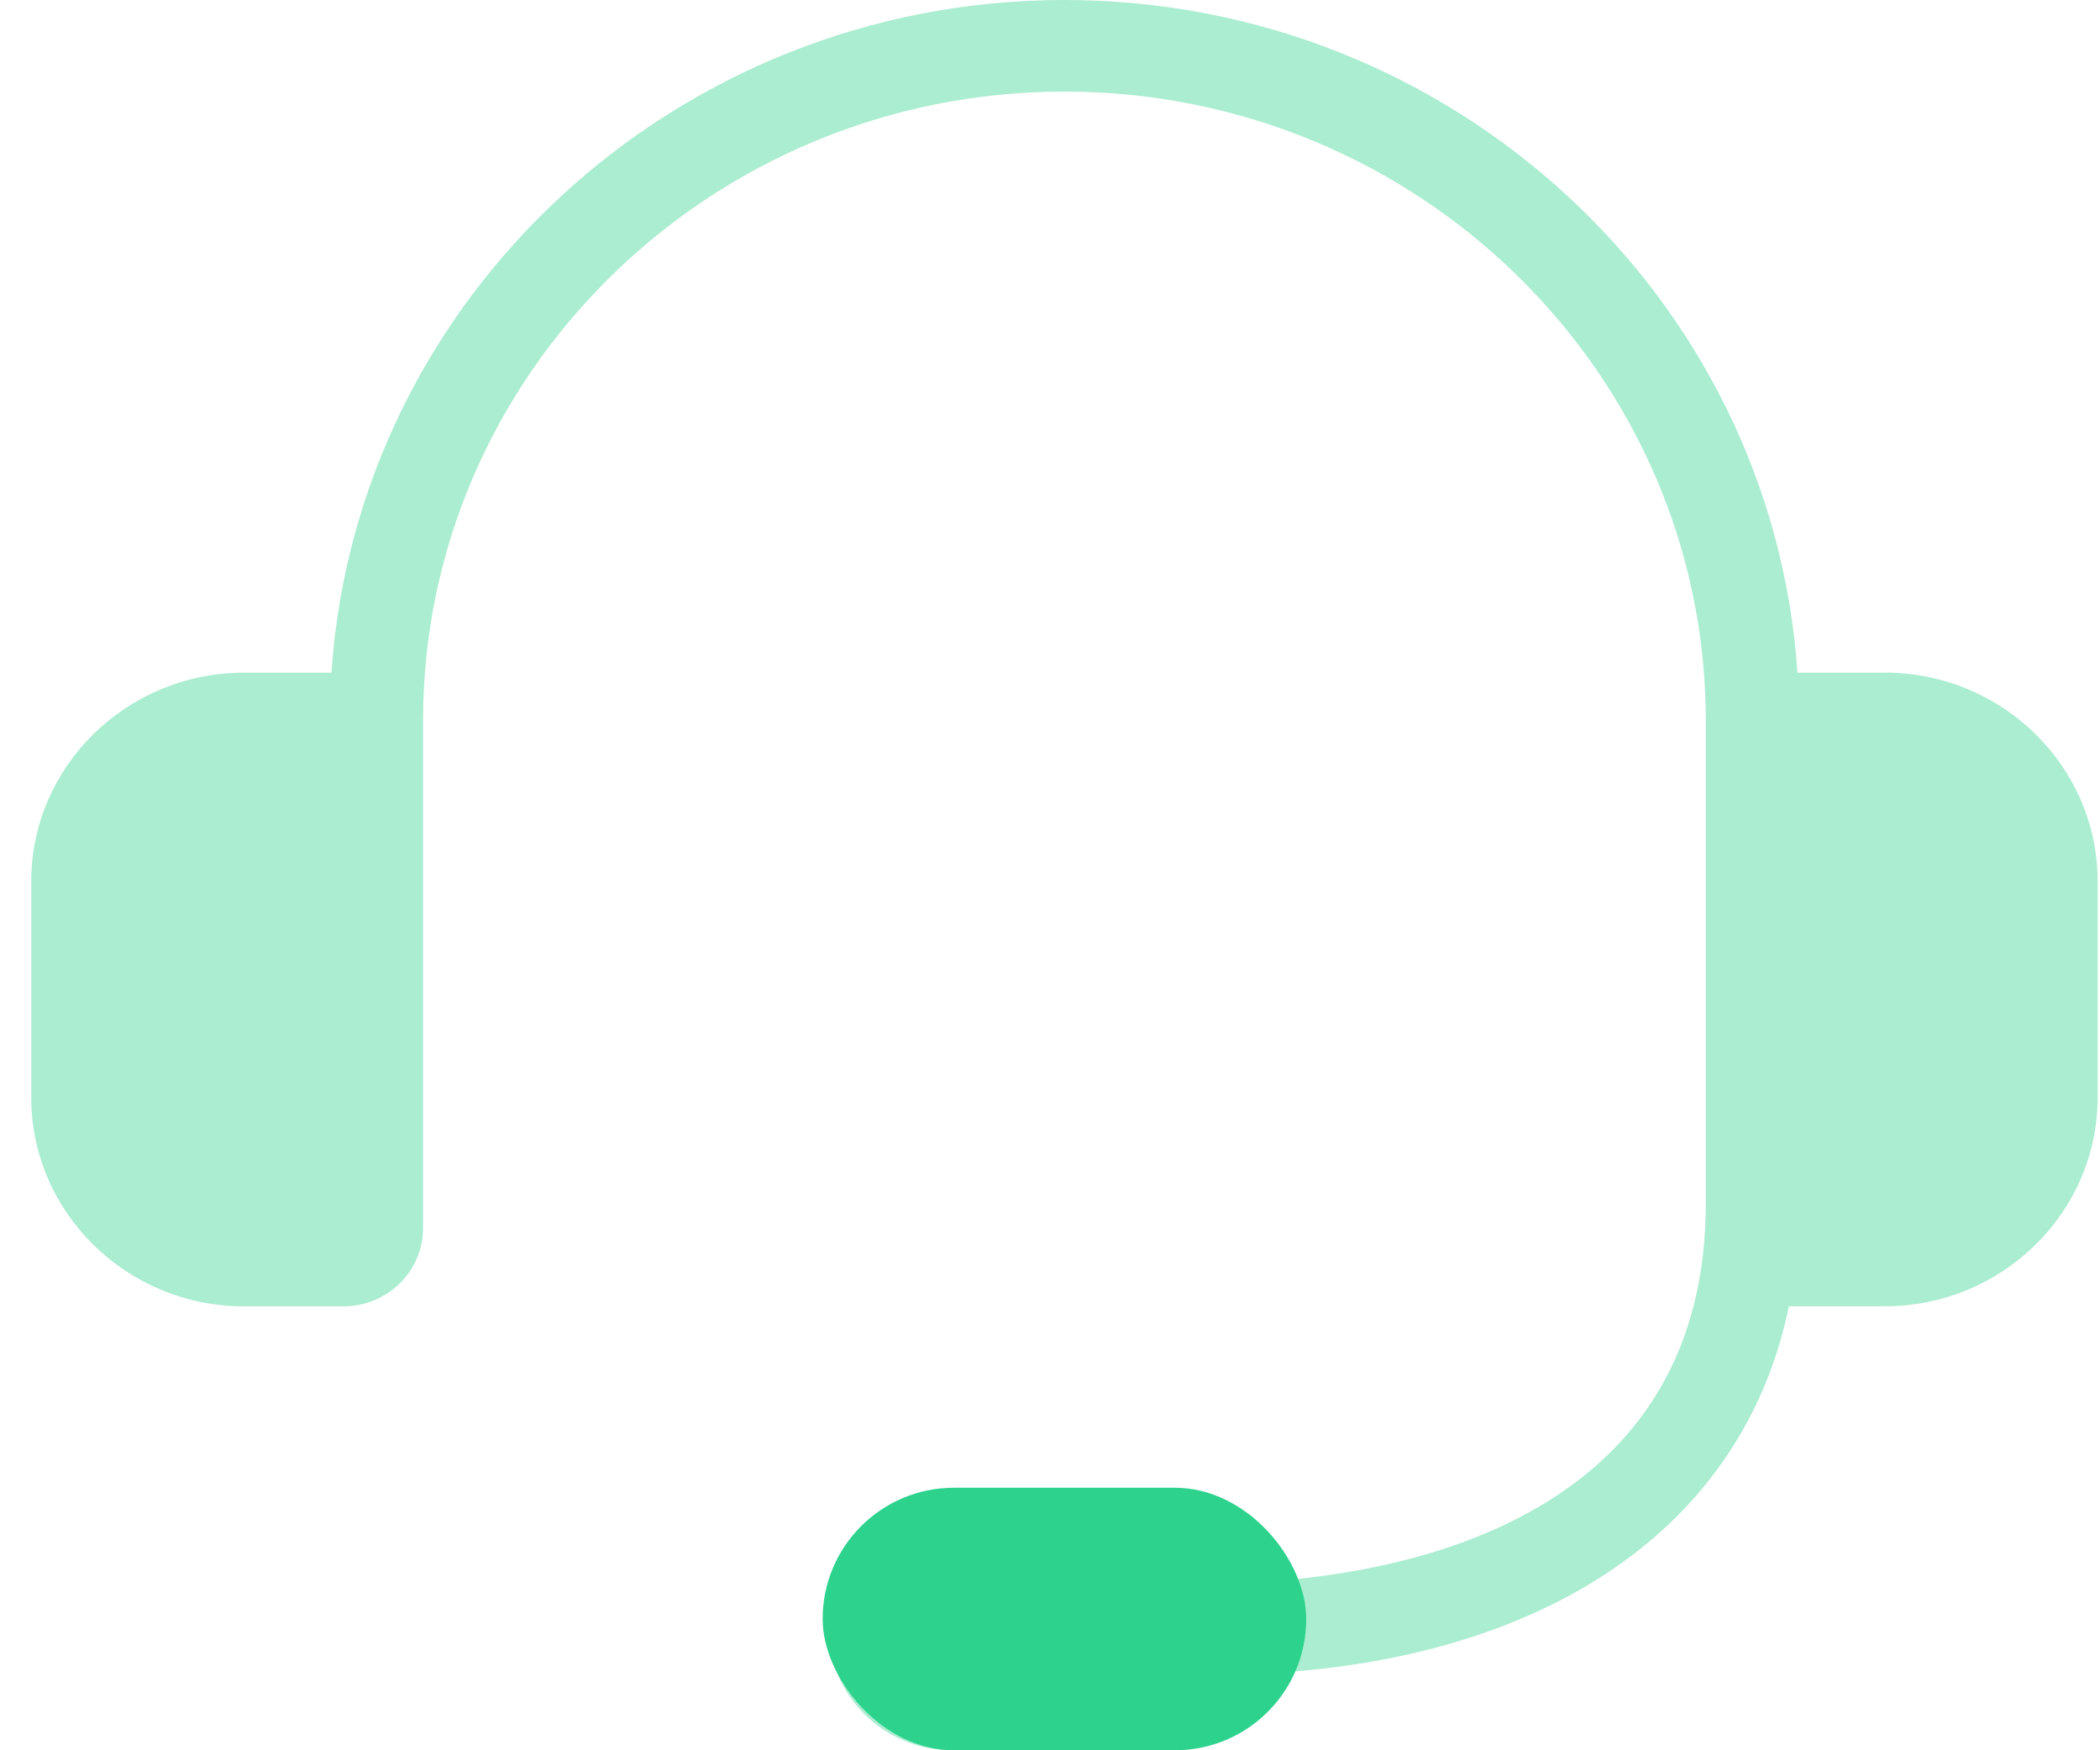 <svg width="48" height="40" viewBox="0 0 48 40" fill="none" xmlns="http://www.w3.org/2000/svg">
<g id="&#236;&#156;&#160;&#236;&#160;&#128;&#236;&#157;&#152; &#236;&#134;&#140;&#235;&#166;&#172;&#237;&#149;&#168; &#236;&#149;&#132;&#236;&#157;&#180;&#236;&#189;&#152;">
<g clip-path="url(#clip0_5822_18520)">
<path id="Vector" d="M43.081 15.373H41.085C40.507 6.801 33.213 0 24.33 0C15.446 0 8.154 6.801 7.576 15.373H5.58C2.896 15.373 0.714 17.513 0.714 20.145V25.082C0.714 27.712 2.896 29.855 5.58 29.855H7.848C8.853 29.855 9.67 29.053 9.67 28.067V16.471C9.67 8.542 16.247 2.093 24.33 2.093C32.413 2.093 38.989 8.543 38.989 16.471V27.504C38.989 34.295 32.869 35.804 29.367 36.111C28.928 35.138 27.936 34.458 26.781 34.458H21.77C20.209 34.458 18.945 35.7 18.945 37.229C18.945 38.76 20.21 40 21.77 40H26.781C27.989 40 29.019 39.256 29.424 38.211C32.473 37.984 35.095 37.133 37.077 35.712C39.098 34.263 40.391 32.264 40.889 29.853H43.08C45.762 29.853 47.946 27.712 47.946 25.08V20.144C47.946 17.513 45.763 15.371 43.08 15.371L43.081 15.373Z" fill="#ABEDD1"/>
<rect id="Rectangle 42879" x="18.803" y="34" width="11.054" height="6" rx="3" fill="#2DD38D"/>
</g>
</g>
<defs>
<clipPath id="clip0_5822_18520">
<rect x="0.714" width="47.231" height="40" rx="9" fill="white"/>
</clipPath>
</defs>
</svg>
